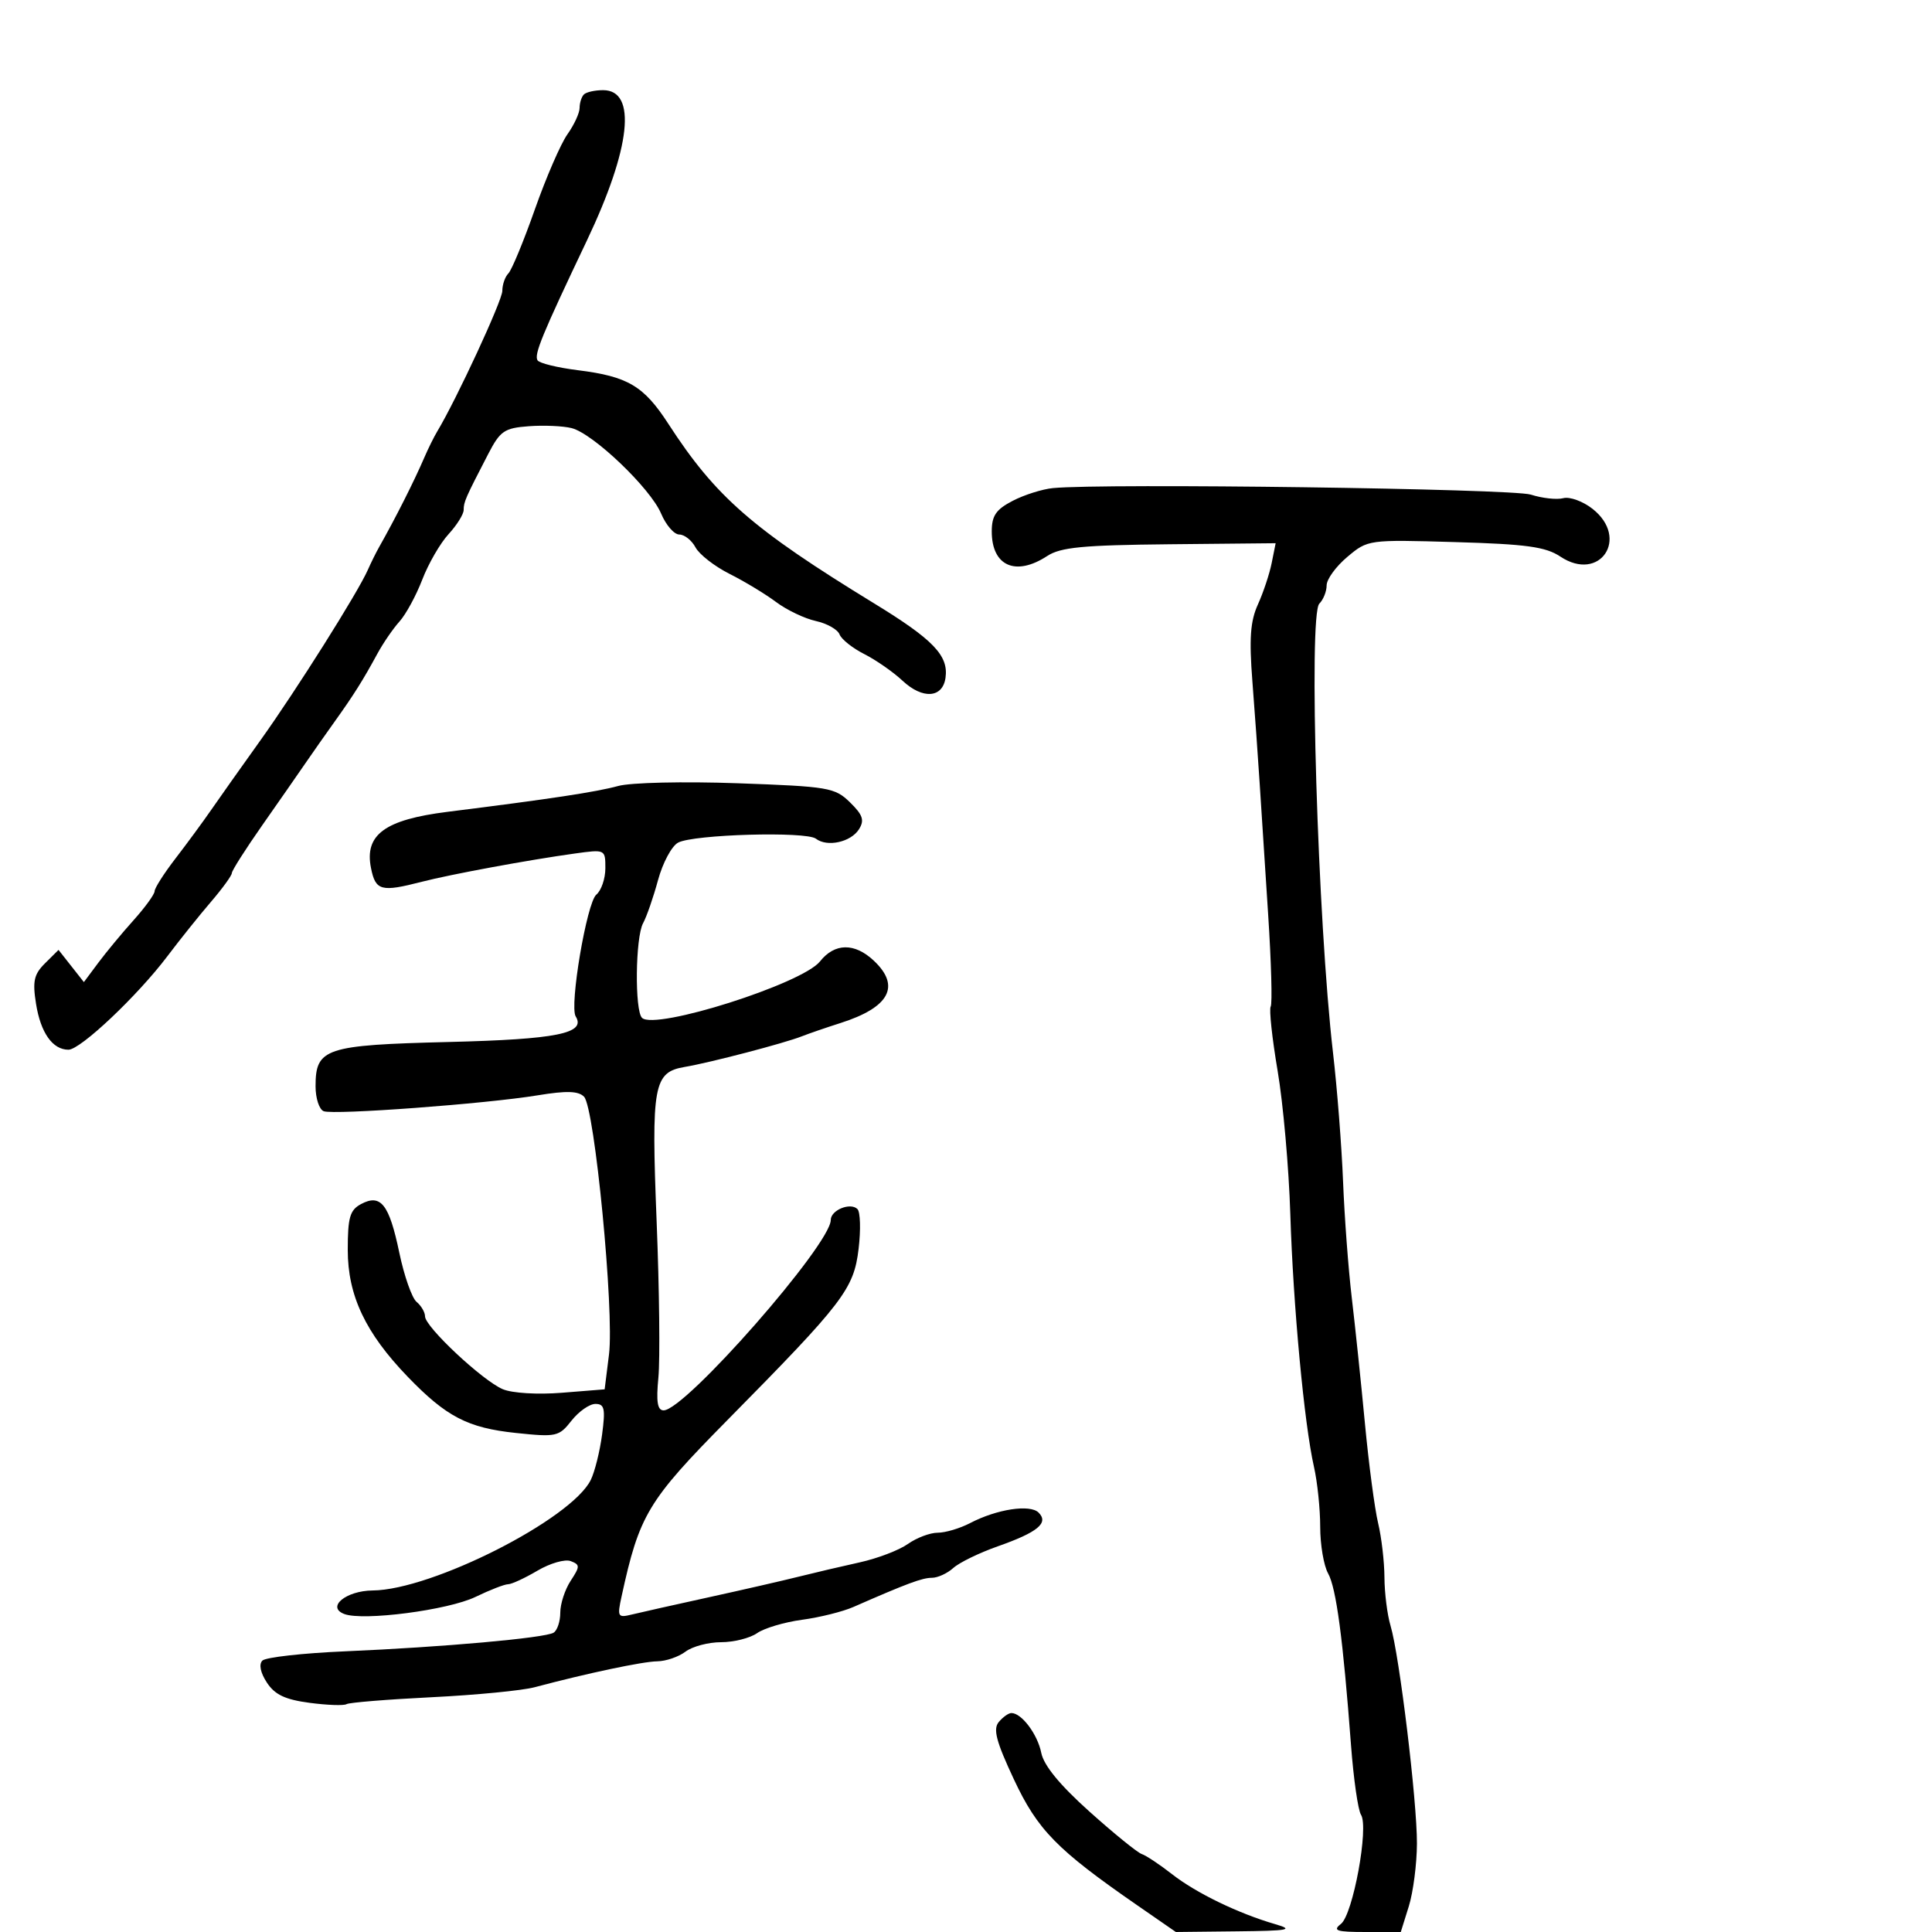 <svg xmlns="http://www.w3.org/2000/svg" width="300" height="300" viewBox="0 0 300 300" version="1.1">
  <defs/>
  <path d="M96,122.045 C97.95,121.511 106.144,121.324 114.5,121.622 C128.679,122.129 129.636,122.291 131.988,124.59 C133.982,126.538 134.26,127.367 133.386,128.761 C132.128,130.767 128.442,131.579 126.695,130.233 C125.176,129.064 107.687,129.562 105.293,130.843 C104.303,131.373 102.903,133.987 102.181,136.653 C101.458,139.319 100.411,142.339 99.853,143.365 C98.658,145.563 98.538,156.956 99.699,158.058 C101.747,160.004 124.566,152.764 127.323,149.294 C129.613,146.411 132.697,146.367 135.686,149.174 C139.895,153.129 138.127,156.432 130.5,158.859 C128.3,159.559 125.6,160.487 124.5,160.922 C121.786,161.993 110.23,165.016 106.367,165.665 C101.473,166.487 101.116,168.438 101.964,189.732 C102.382,200.23 102.504,211.109 102.235,213.909 C101.873,217.676 102.084,219 103.049,219 C106.391,219 129,193.243 129,189.436 C129,187.903 132.057,186.657 133.146,187.746 C133.593,188.193 133.674,190.96 133.326,193.895 C132.584,200.157 131.009,202.215 112.931,220.533 C100.565,233.064 99.281,235.204 96.519,247.886 C95.824,251.078 95.917,251.239 98.141,250.695 C99.438,250.378 104.775,249.182 110,248.037 C115.225,246.892 121.525,245.449 124,244.83 C126.475,244.21 130.75,243.208 133.5,242.602 C136.25,241.996 139.613,240.713 140.973,239.75 C142.332,238.787 144.418,238 145.608,238 C146.798,238 149.06,237.327 150.636,236.505 C154.787,234.339 159.948,233.548 161.275,234.875 C162.889,236.489 161.147,237.926 154.909,240.122 C152.049,241.129 148.951,242.639 148.026,243.477 C147.1,244.315 145.606,245 144.705,245 C143.205,245 140.866,245.869 132.5,249.537 C130.85,250.26 127.266,251.152 124.536,251.519 C121.805,251.886 118.668,252.82 117.563,253.593 C116.459,254.367 113.941,255 111.969,255 C109.996,255 107.509,255.661 106.441,256.468 C105.374,257.276 103.404,257.951 102.064,257.968 C99.799,257.998 91.199,259.815 83,261.997 C81.075,262.509 73.886,263.206 67.025,263.544 C60.164,263.883 54.216,264.367 53.808,264.619 C53.399,264.871 50.816,264.779 48.066,264.414 C44.274,263.911 42.674,263.152 41.44,261.269 C40.437,259.737 40.17,258.43 40.745,257.855 C41.256,257.344 47.036,256.696 53.588,256.416 C68.736,255.769 84.627,254.349 85.965,253.521 C86.534,253.17 87,251.768 87,250.406 C87,249.044 87.724,246.825 88.608,245.475 C90.081,243.227 90.082,242.969 88.617,242.406 C87.737,242.069 85.412,242.739 83.451,243.896 C81.49,245.053 79.44,246 78.895,246 C78.349,246 76.069,246.886 73.827,247.97 C69.583,250.02 56.369,251.739 53.453,250.62 C50.645,249.543 53.716,247.005 57.872,246.967 C67.086,246.884 88.747,235.901 91.738,229.795 C92.357,228.533 93.146,225.363 93.493,222.75 C94.026,218.731 93.866,218 92.455,218 C91.538,218 89.867,219.17 88.742,220.6 C86.79,223.083 86.398,223.169 80.099,222.508 C72.64,221.725 69.314,219.999 63.337,213.811 C56.758,207 54,201.174 54,194.093 C54,189.032 54.329,187.894 56.064,186.966 C59.123,185.328 60.433,186.99 62,194.5 C62.753,198.109 63.961,201.553 64.685,202.153 C65.408,202.754 66,203.769 66,204.41 C66,206.028 74.94,214.399 78.075,215.716 C79.547,216.334 83.486,216.57 87.27,216.266 L93.889,215.735 L94.564,210.331 C95.403,203.618 92.339,171.967 90.689,170.297 C89.803,169.4 87.97,169.345 83.5,170.08 C75.458,171.402 51.847,173.155 50.263,172.548 C49.568,172.281 49,170.543 49,168.686 C49,162.764 50.469,162.274 69.671,161.8 C86.48,161.384 91.026,160.469 89.394,157.828 C88.394,156.211 91.115,140.149 92.597,138.919 C93.369,138.279 94,136.433 94,134.816 C94,131.885 93.988,131.879 89.25,132.535 C82.11,133.523 70.013,135.757 65.5,136.921 C59.173,138.552 58.314,138.321 57.608,134.79 C56.572,129.612 59.749,127.28 69.5,126.059 C85.51,124.053 92.571,122.984 96,122.045 Z M163.5,75.791 C171.493,75.016 234.836,75.881 237.707,76.804 C239.47,77.371 241.737,77.62 242.744,77.357 C243.751,77.093 245.796,77.838 247.288,79.012 C253.085,83.572 248.415,90.502 242.291,86.426 C240.007,84.906 237.041,84.497 225.955,84.176 C212.449,83.785 212.401,83.792 209.205,86.481 C207.442,87.964 206,89.948 206,90.889 C206,91.83 205.489,93.111 204.864,93.736 C203.162,95.438 204.615,143.077 206.992,163.5 C207.632,169 208.334,178 208.552,183.5 C208.77,189 209.377,197.1 209.901,201.5 C210.425,205.9 211.343,214.675 211.942,221 C212.54,227.325 213.462,234.3 213.991,236.5 C214.52,238.7 214.963,242.493 214.976,244.929 C214.989,247.365 215.414,250.74 215.92,252.429 C217.299,257.034 220.045,279.685 220.021,286.266 C220.009,289.437 219.44,293.824 218.757,296.016 L217.513,300 L212.065,300 C207.521,300 206.883,299.793 208.216,298.75 C210.091,297.284 212.583,283.723 211.334,281.79 C210.875,281.08 210.179,276.225 209.786,271 C208.545,254.493 207.487,246.568 206.225,244.316 C205.551,243.114 205,239.858 205,237.08 C205,234.302 204.564,230.11 204.031,227.764 C202.52,221.114 200.805,202.785 200.358,188.5 C200.134,181.35 199.249,171.356 198.391,166.292 C197.532,161.227 197.048,156.727 197.313,156.292 C197.579,155.856 197.401,149.425 196.918,142 C196.435,134.575 195.838,125.35 195.591,121.5 C195.345,117.65 194.842,110.611 194.474,105.857 C193.954,99.139 194.144,96.466 195.328,93.857 C196.165,92.011 197.128,89.116 197.466,87.425 L198.082,84.35 L181.614,84.512 C168.135,84.645 164.686,84.976 162.608,86.337 C157.716,89.542 154,87.898 154,82.527 C154,80.074 154.654,79.115 157.25,77.768 C159.037,76.841 161.85,75.951 163.5,75.791 Z M90.667,14.667 C91.033,14.3 92.375,14 93.648,14 C98.936,14 97.964,22.992 91.12,37.378 C84.134,52.064 82.908,55.042 83.47,55.952 C83.747,56.4 86.567,57.09 89.736,57.486 C97.49,58.455 99.964,59.92 103.777,65.805 C111.134,77.159 116.822,82.122 135.743,93.699 C144.937,99.324 147.311,101.801 146.818,105.255 C146.368,108.405 143.262,108.615 140.151,105.707 C138.693,104.344 136.014,102.478 134.199,101.562 C132.383,100.645 130.658,99.271 130.365,98.509 C130.072,97.746 128.413,96.81 126.676,96.429 C124.94,96.048 122.165,94.722 120.51,93.482 C118.854,92.243 115.603,90.276 113.283,89.111 C110.964,87.946 108.586,86.095 107.998,84.997 C107.411,83.899 106.277,83 105.478,83 C104.68,83 103.41,81.537 102.657,79.75 C100.995,75.809 92.1,67.314 88.756,66.475 C87.427,66.141 84.436,66.011 82.109,66.184 C78.31,66.468 77.668,66.907 75.807,70.5 C72.258,77.351 72,77.94 72,79.182 C72,79.847 70.942,81.54 69.65,82.945 C68.357,84.35 66.521,87.525 65.57,90 C64.618,92.475 63.029,95.4 62.037,96.5 C61.045,97.6 59.501,99.85 58.604,101.5 C56.361,105.63 54.922,107.918 52.003,111.996 C50.626,113.919 48.573,116.844 47.439,118.496 C46.305,120.148 43.268,124.512 40.689,128.193 C38.11,131.874 36,135.194 36,135.571 C36,135.949 34.538,137.962 32.75,140.045 C30.962,142.128 27.925,145.92 26,148.471 C21.36,154.62 12.496,163 10.631,163 C8.17,163 6.317,160.381 5.598,155.886 C5.033,152.352 5.269,151.289 7.003,149.569 L9.088,147.5 L11.057,150 L13.025,152.5 L15.261,149.5 C16.491,147.85 18.96,144.87 20.749,142.879 C22.537,140.887 24.004,138.862 24.01,138.379 C24.015,137.895 25.478,135.605 27.26,133.29 C29.042,130.974 31.522,127.599 32.772,125.79 C34.022,123.98 37.473,119.104 40.443,114.953 C46.019,107.157 55.559,92.018 57.112,88.5 C57.598,87.4 58.376,85.825 58.842,85 C61.459,80.366 64.289,74.759 65.908,71 C66.501,69.625 67.392,67.825 67.889,67 C70.877,62.038 78,46.661 78,45.173 C78,44.198 78.425,42.973 78.944,42.45 C79.462,41.928 81.314,37.45 83.057,32.5 C84.801,27.55 87.076,22.306 88.114,20.846 C89.151,19.386 90,17.548 90,16.762 C90,15.976 90.3,15.033 90.667,14.667 Z M155.085,267.398 C155.723,266.629 156.608,266 157.051,266 C158.638,266 161.109,269.294 161.686,272.18 C162.078,274.142 164.567,277.174 169.179,281.309 C172.977,284.714 176.628,287.678 177.292,287.895 C177.956,288.113 180.075,289.522 182,291.026 C185.736,293.947 192.287,297.121 198,298.78 C201.01,299.654 200.177,299.81 192.043,299.898 L182.587,300 L176.543,295.818 C164.108,287.214 161.115,284.154 157.426,276.274 C154.687,270.424 154.177,268.491 155.085,267.398 Z"/>
</svg>

